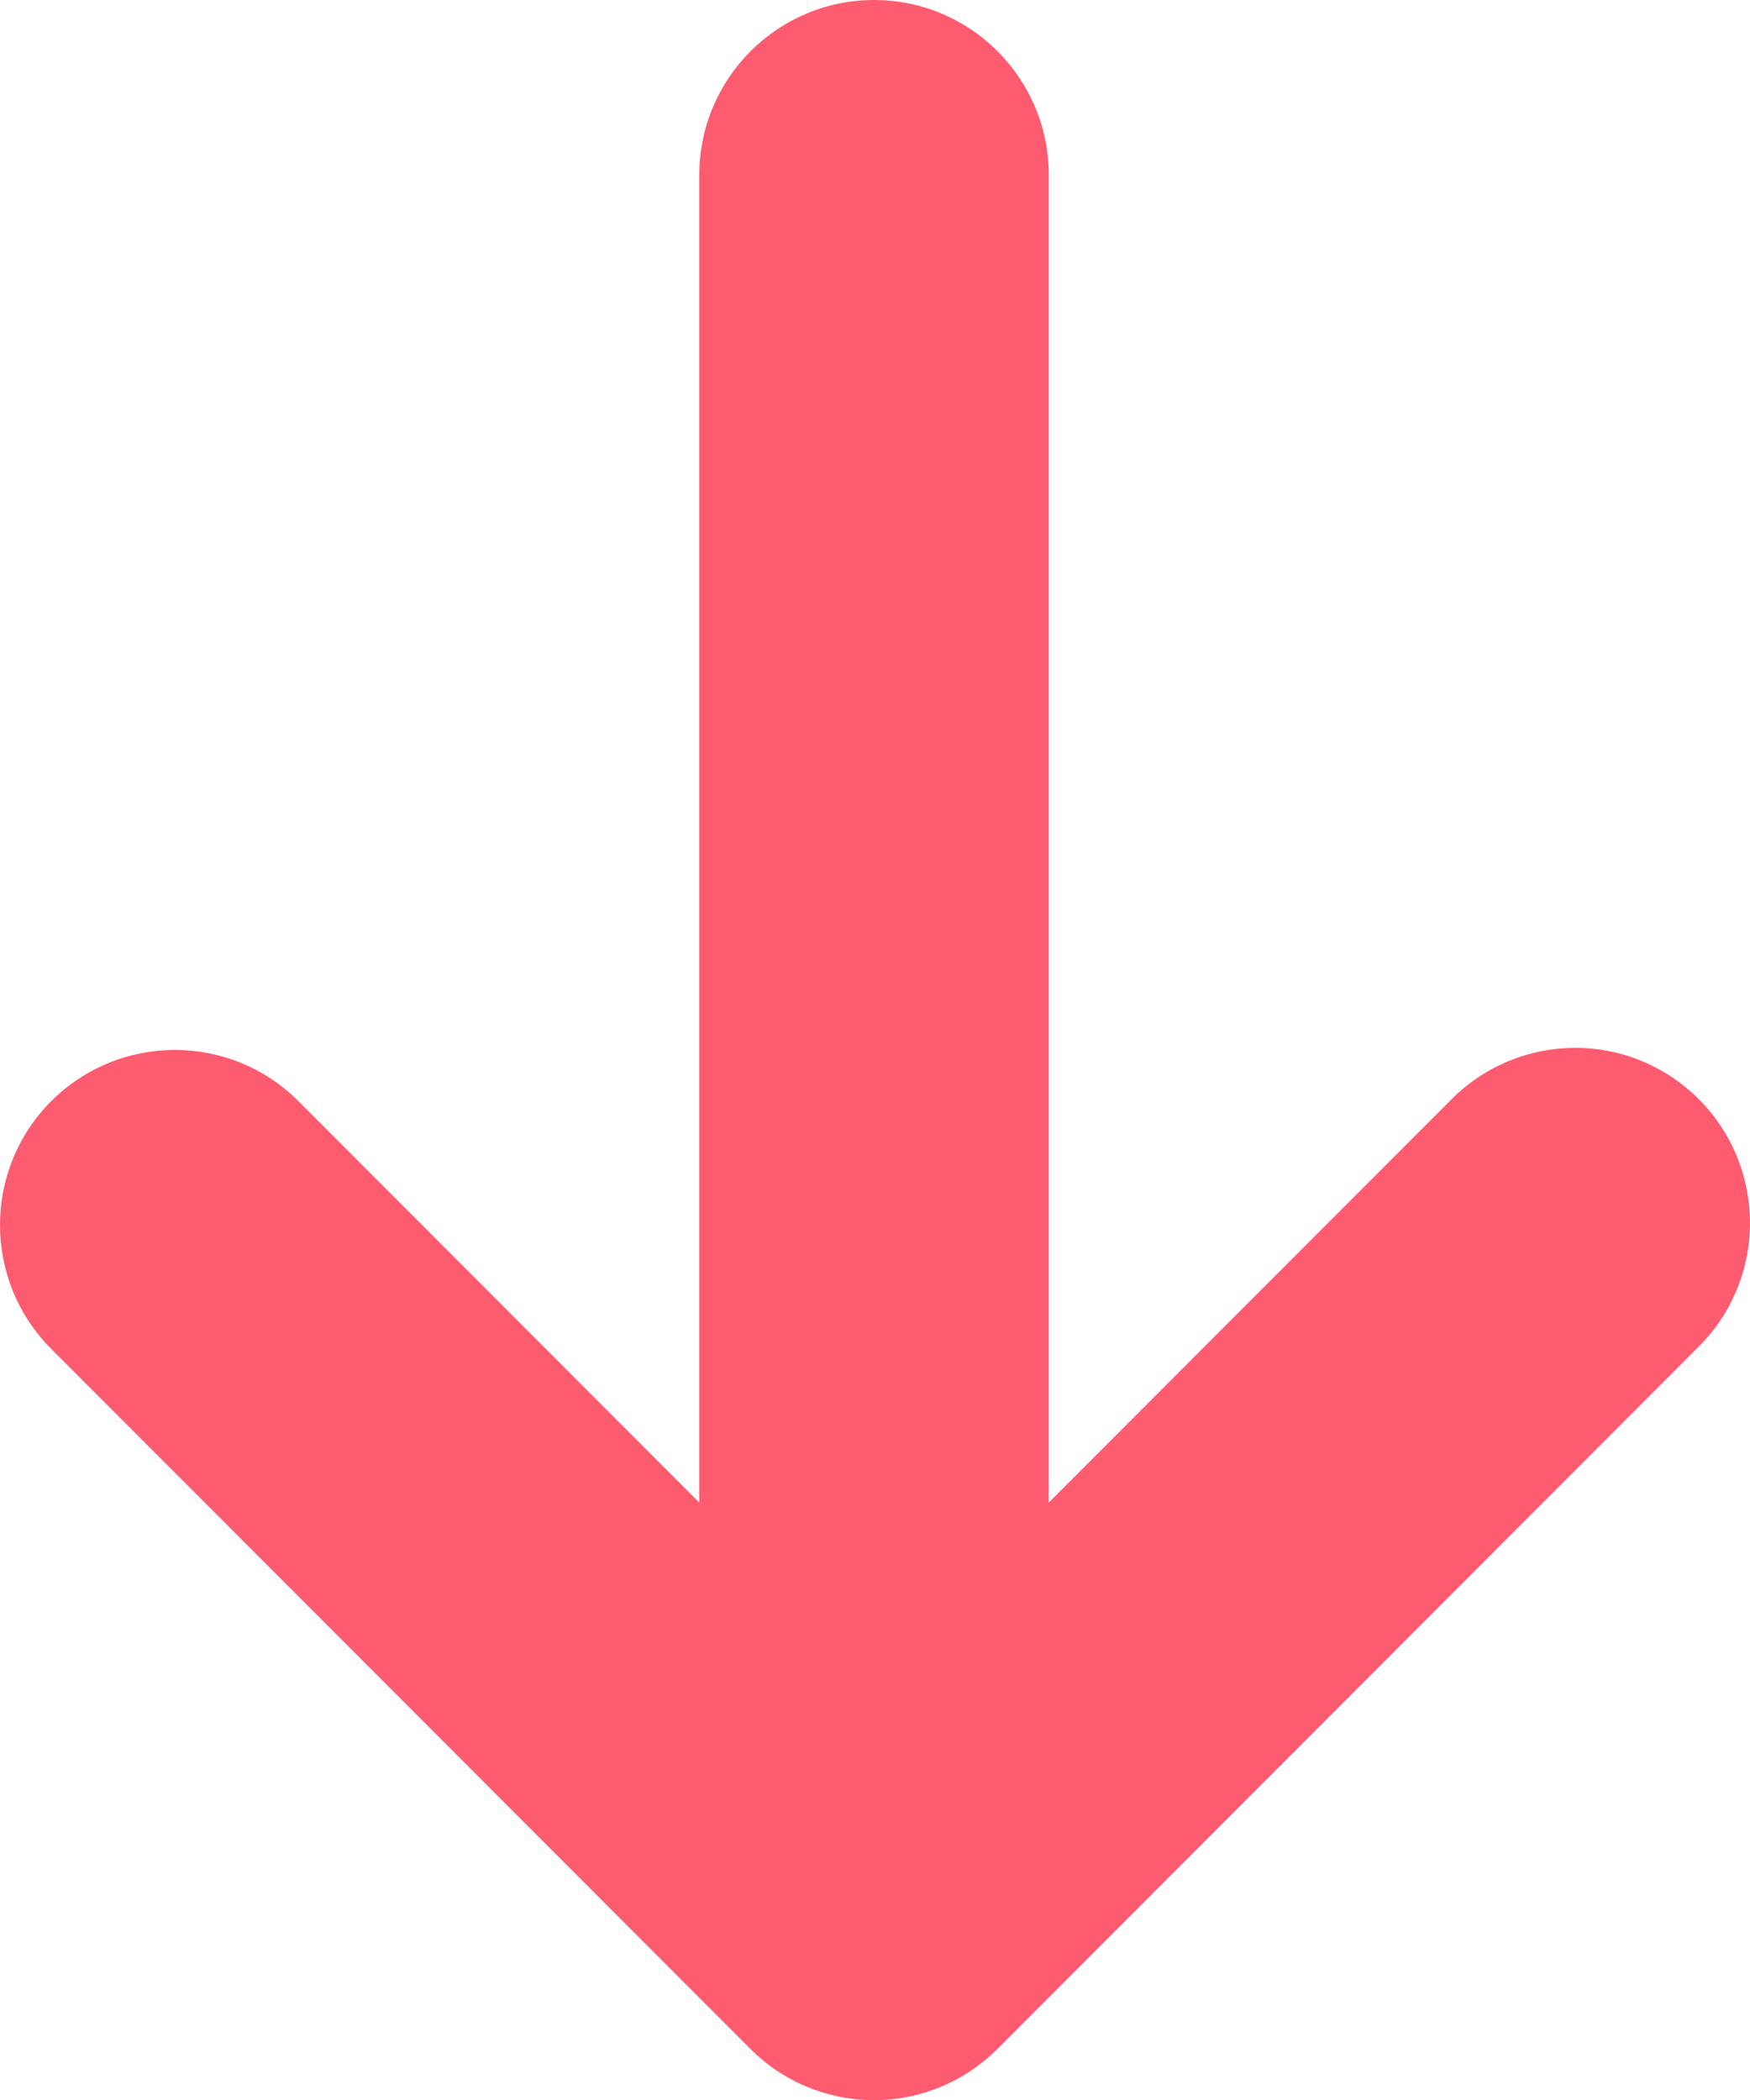 <svg width="10" height="12" viewBox="0 0 10 12" fill="none" xmlns="http://www.w3.org/2000/svg">
<path d="M5.993 1L5.993 8.586L8.283 6.293C8.534 6.033 8.905 5.929 9.254 6.02C9.603 6.112 9.876 6.385 9.967 6.734C10.059 7.084 9.955 7.456 9.695 7.707L5.701 11.707C5.513 11.895 5.259 12.001 4.994 12.001C4.728 12.001 4.474 11.895 4.287 11.707L0.292 7.707C-0.098 7.316 -0.097 6.682 0.293 6.292C0.684 5.902 1.316 5.902 1.706 6.293L3.996 8.586L3.996 1C3.996 0.448 4.443 0 4.995 0C5.546 0 5.993 0.448 5.993 1Z" fill="#FD5C70"/>
</svg>
